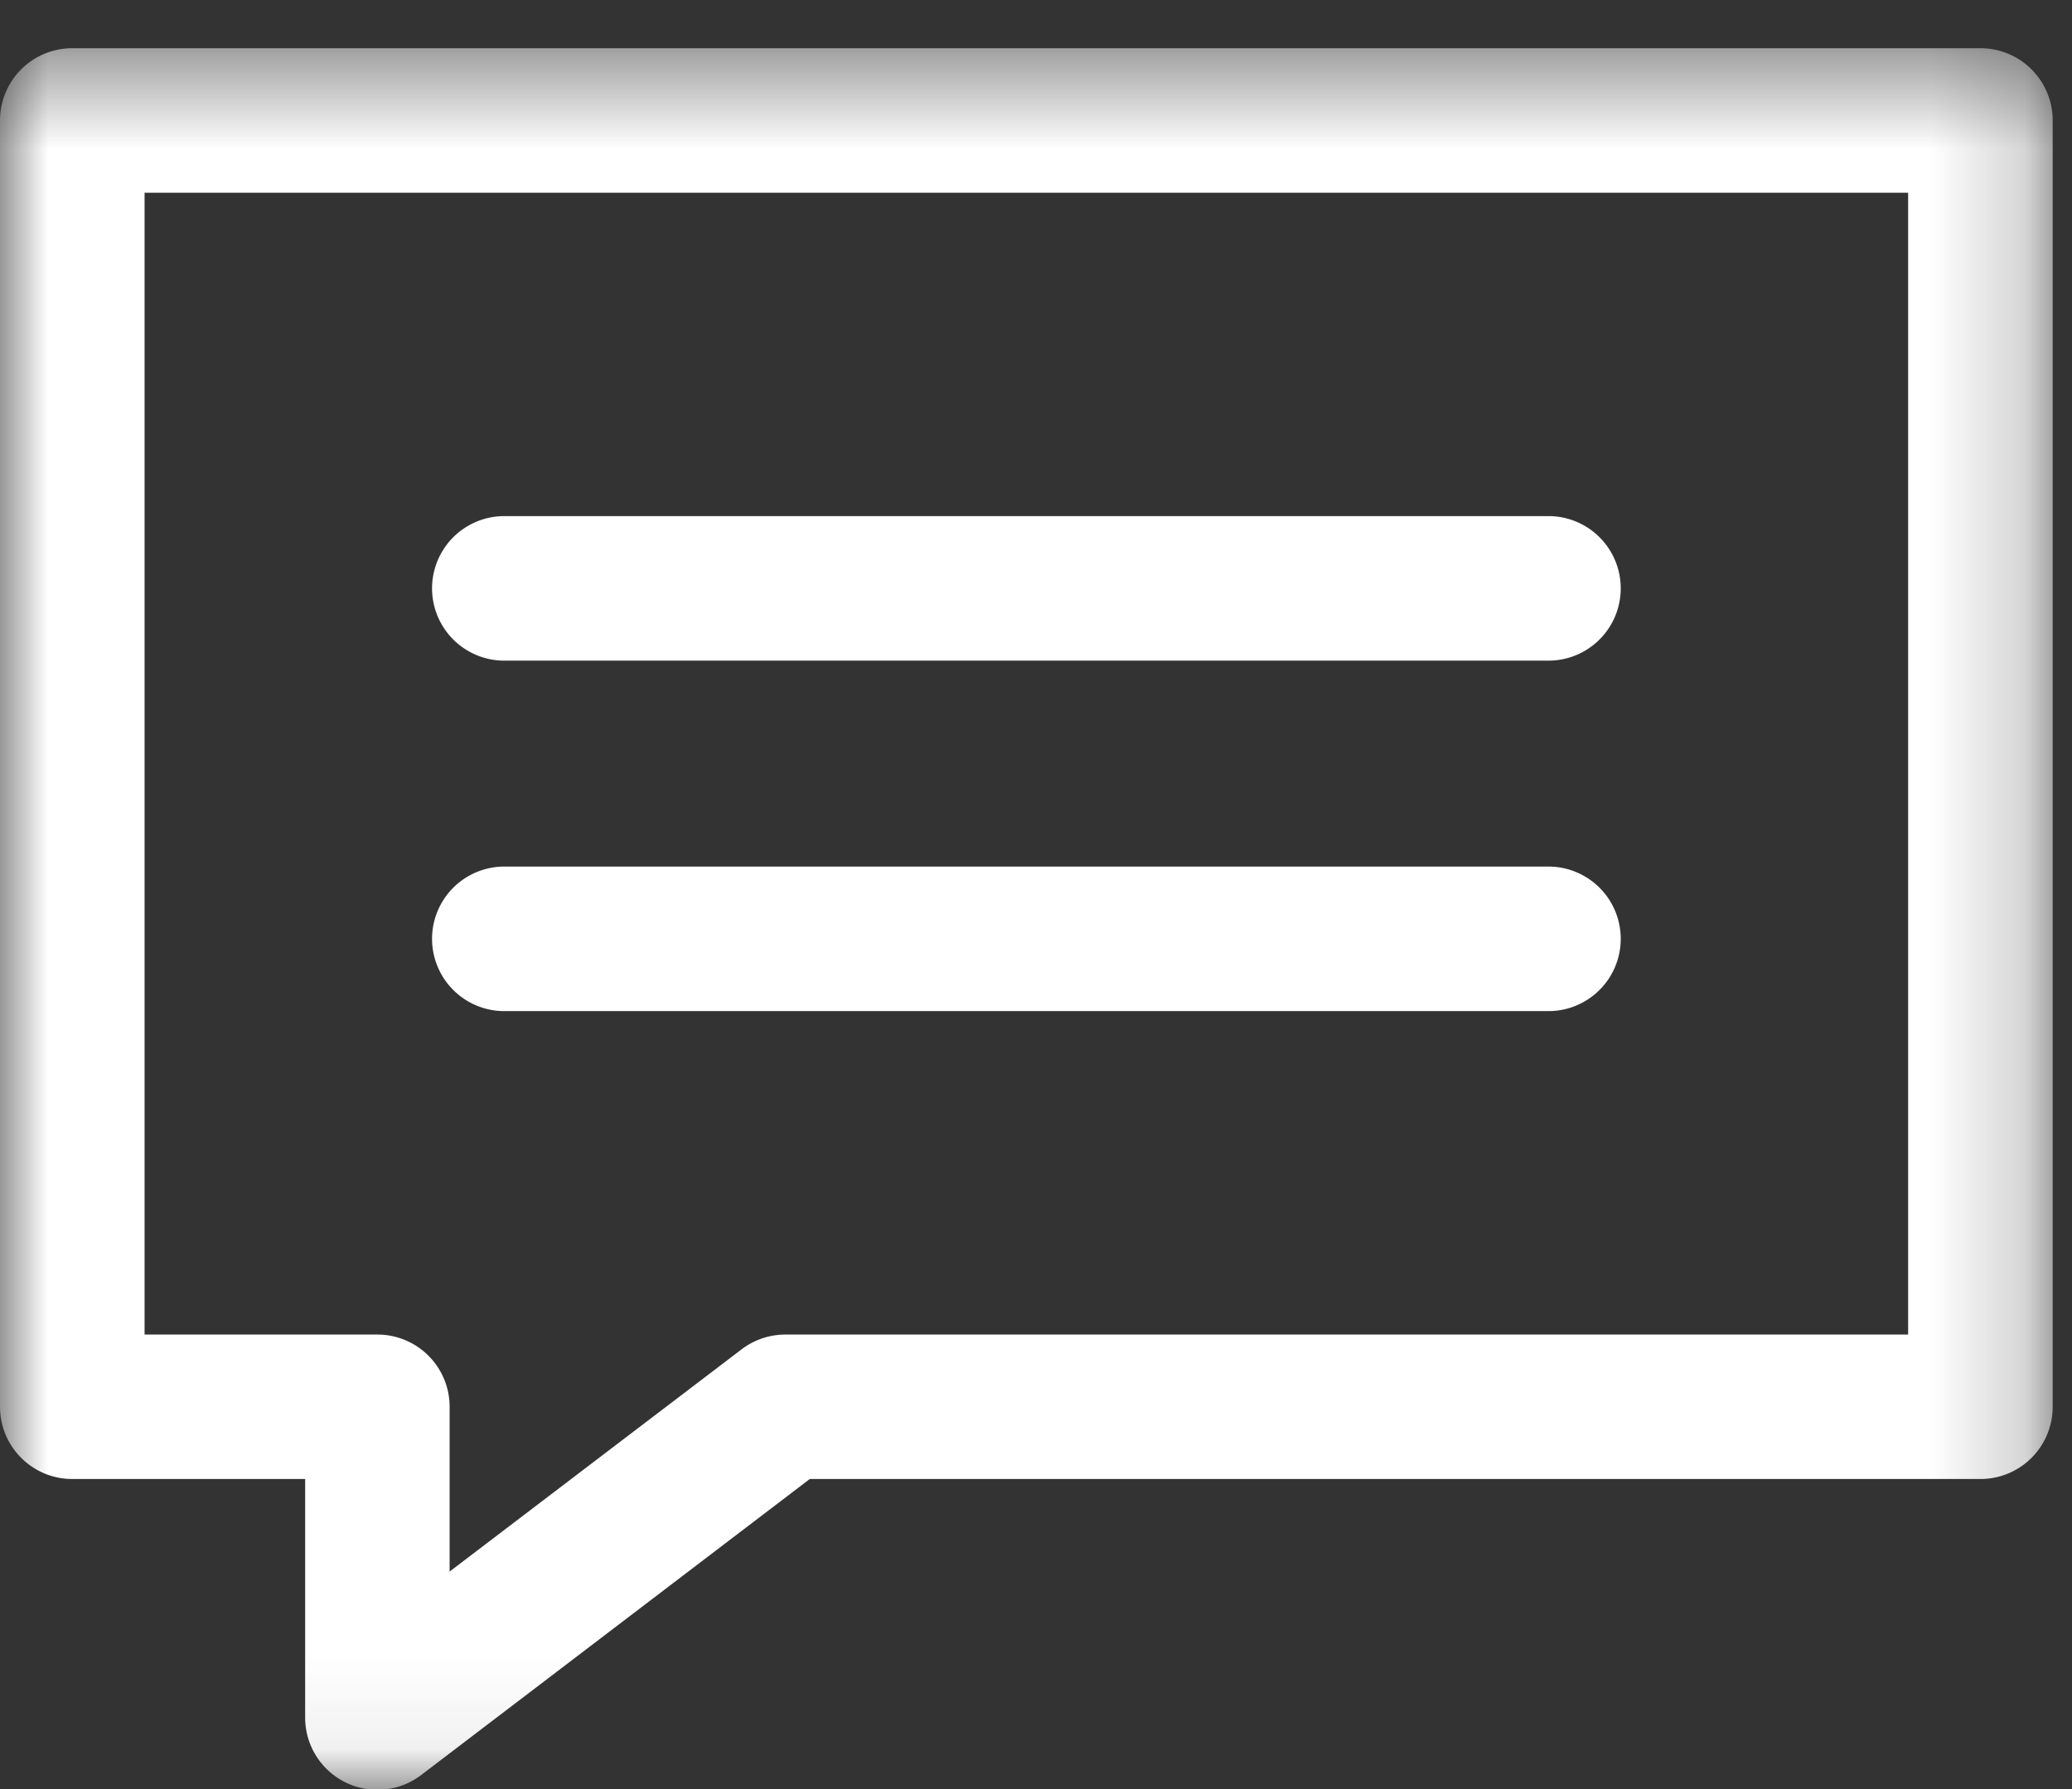 <svg xmlns="http://www.w3.org/2000/svg" xmlns:xlink="http://www.w3.org/1999/xlink" width="22" height="19" viewBox="0 0 22 19">
    <rect x="0" y="0" width="22" height="19" fill="#333333" stroke="none"/>
    <defs>
        <path id="a" d="M0 .435h21.795V18.93H0z"/>
    </defs>
    <g fill="none" fill-rule="evenodd">
        <path fill="#FFF" d="M5.355 7.016h11.086a.767.767 0 1 0 0-1.535H5.355a.767.767 0 1 0 0 1.535M5.355 10.738h11.086a.767.767 0 1 0 0-1.535H5.355a.767.767 0 1 0 0 1.535"/>
        <g transform="translate(0 .077)">
            <mask id="b" fill="#fff">
                <use xlink:href="#a"/>
            </mask>
            <path fill="#FFF" d="M20.26 14.096H8.34a.769.769 0 0 0-.466.157l-3.1 2.36v-1.75a.767.767 0 0 0-.766-.767H1.535V1.97H20.26v12.126zM21.028.435H.768A.767.767 0 0 0 0 1.202v13.66c0 .425.344.768.767.768H3.24v2.533a.767.767 0 0 0 1.233.61l4.125-3.143h12.43a.767.767 0 0 0 .767-.767V1.203a.767.767 0 0 0-.767-.768z" mask="url(#b)"/>
        </g>
    </g>
</svg>
